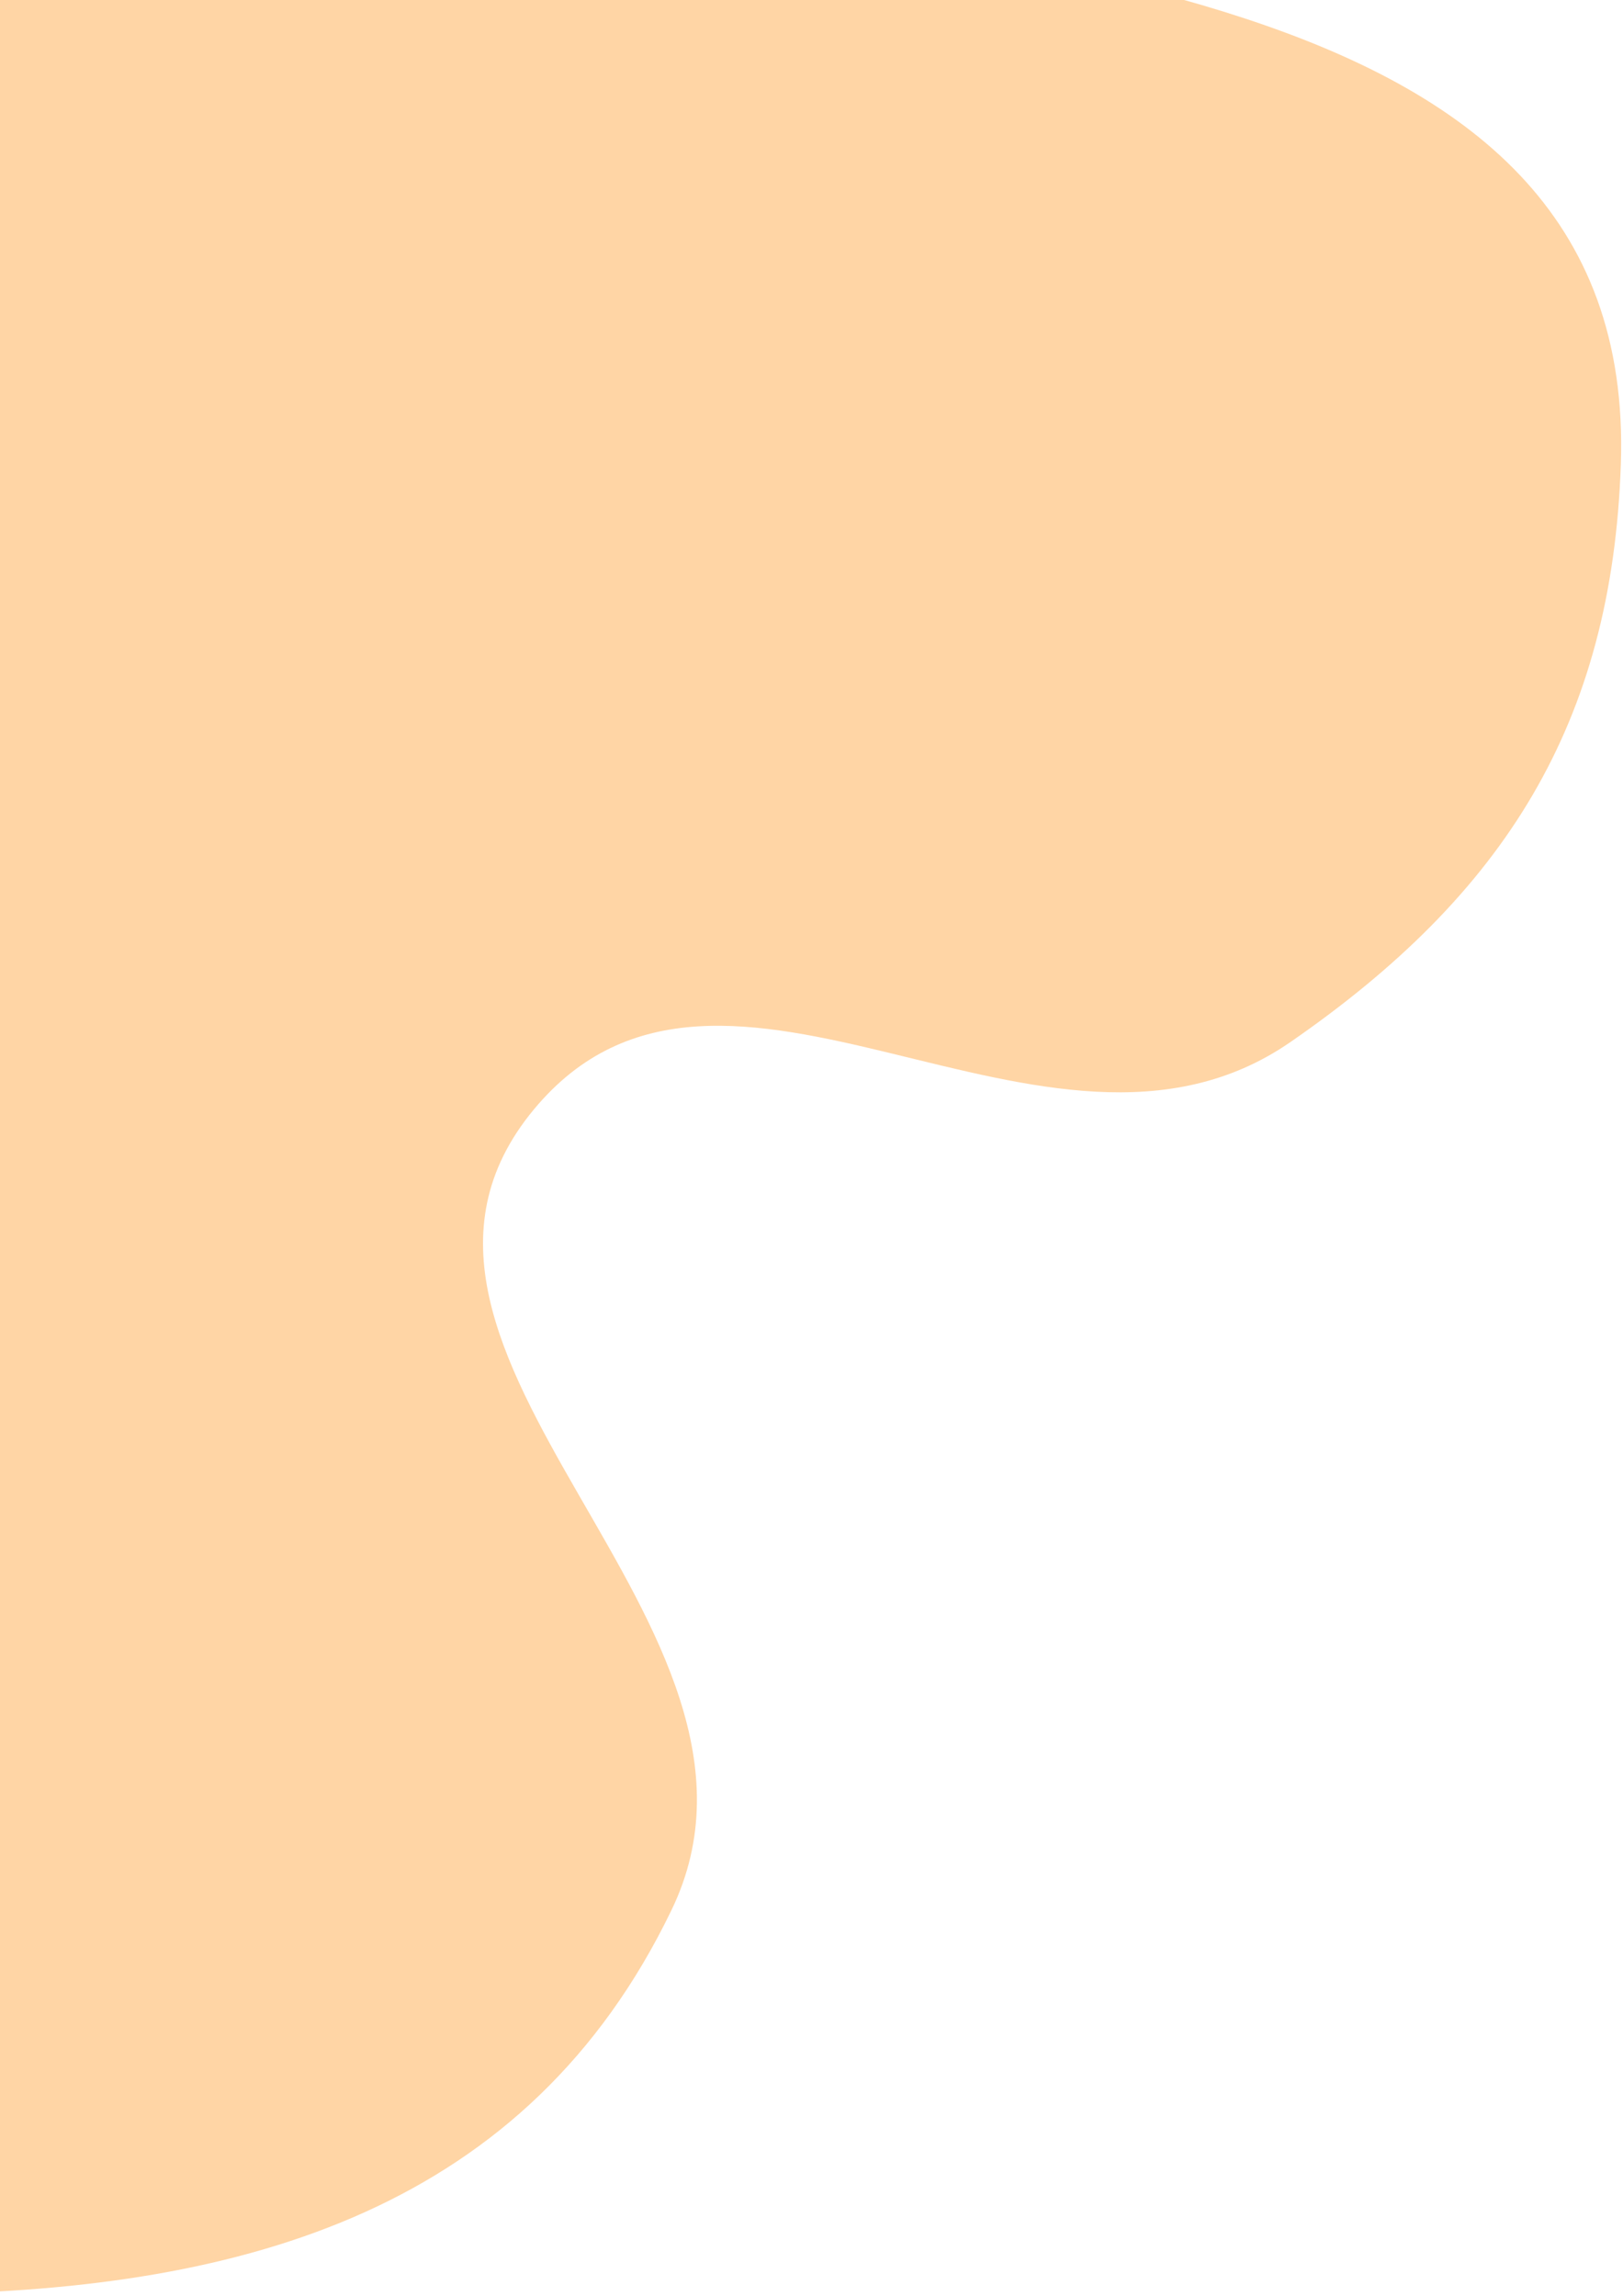<svg width="577" height="816" viewBox="0 0 577 816" fill="none" xmlns="http://www.w3.org/2000/svg">
<path d="M-28.763 815.421C-179.253 817.26 -273.072 730.294 -348.263 599.921C-406.899 498.253 -411.164 420.779 -400.263 303.921C-386.089 151.994 -360.665 34.131 -232.763 -49.079C-99.532 -135.755 19.501 -85.404 174.237 -49.079C347.38 -8.432 582.235 -12.827 576.237 164.921C573.12 257.314 534.798 317.878 458.737 370.421C371.961 430.367 257.016 313.198 189.737 394.421C117.82 481.244 287.741 577.389 238.737 678.921C187.76 784.543 88.508 813.989 -28.763 815.421Z" fill="#FFD5A5"/>
</svg>
